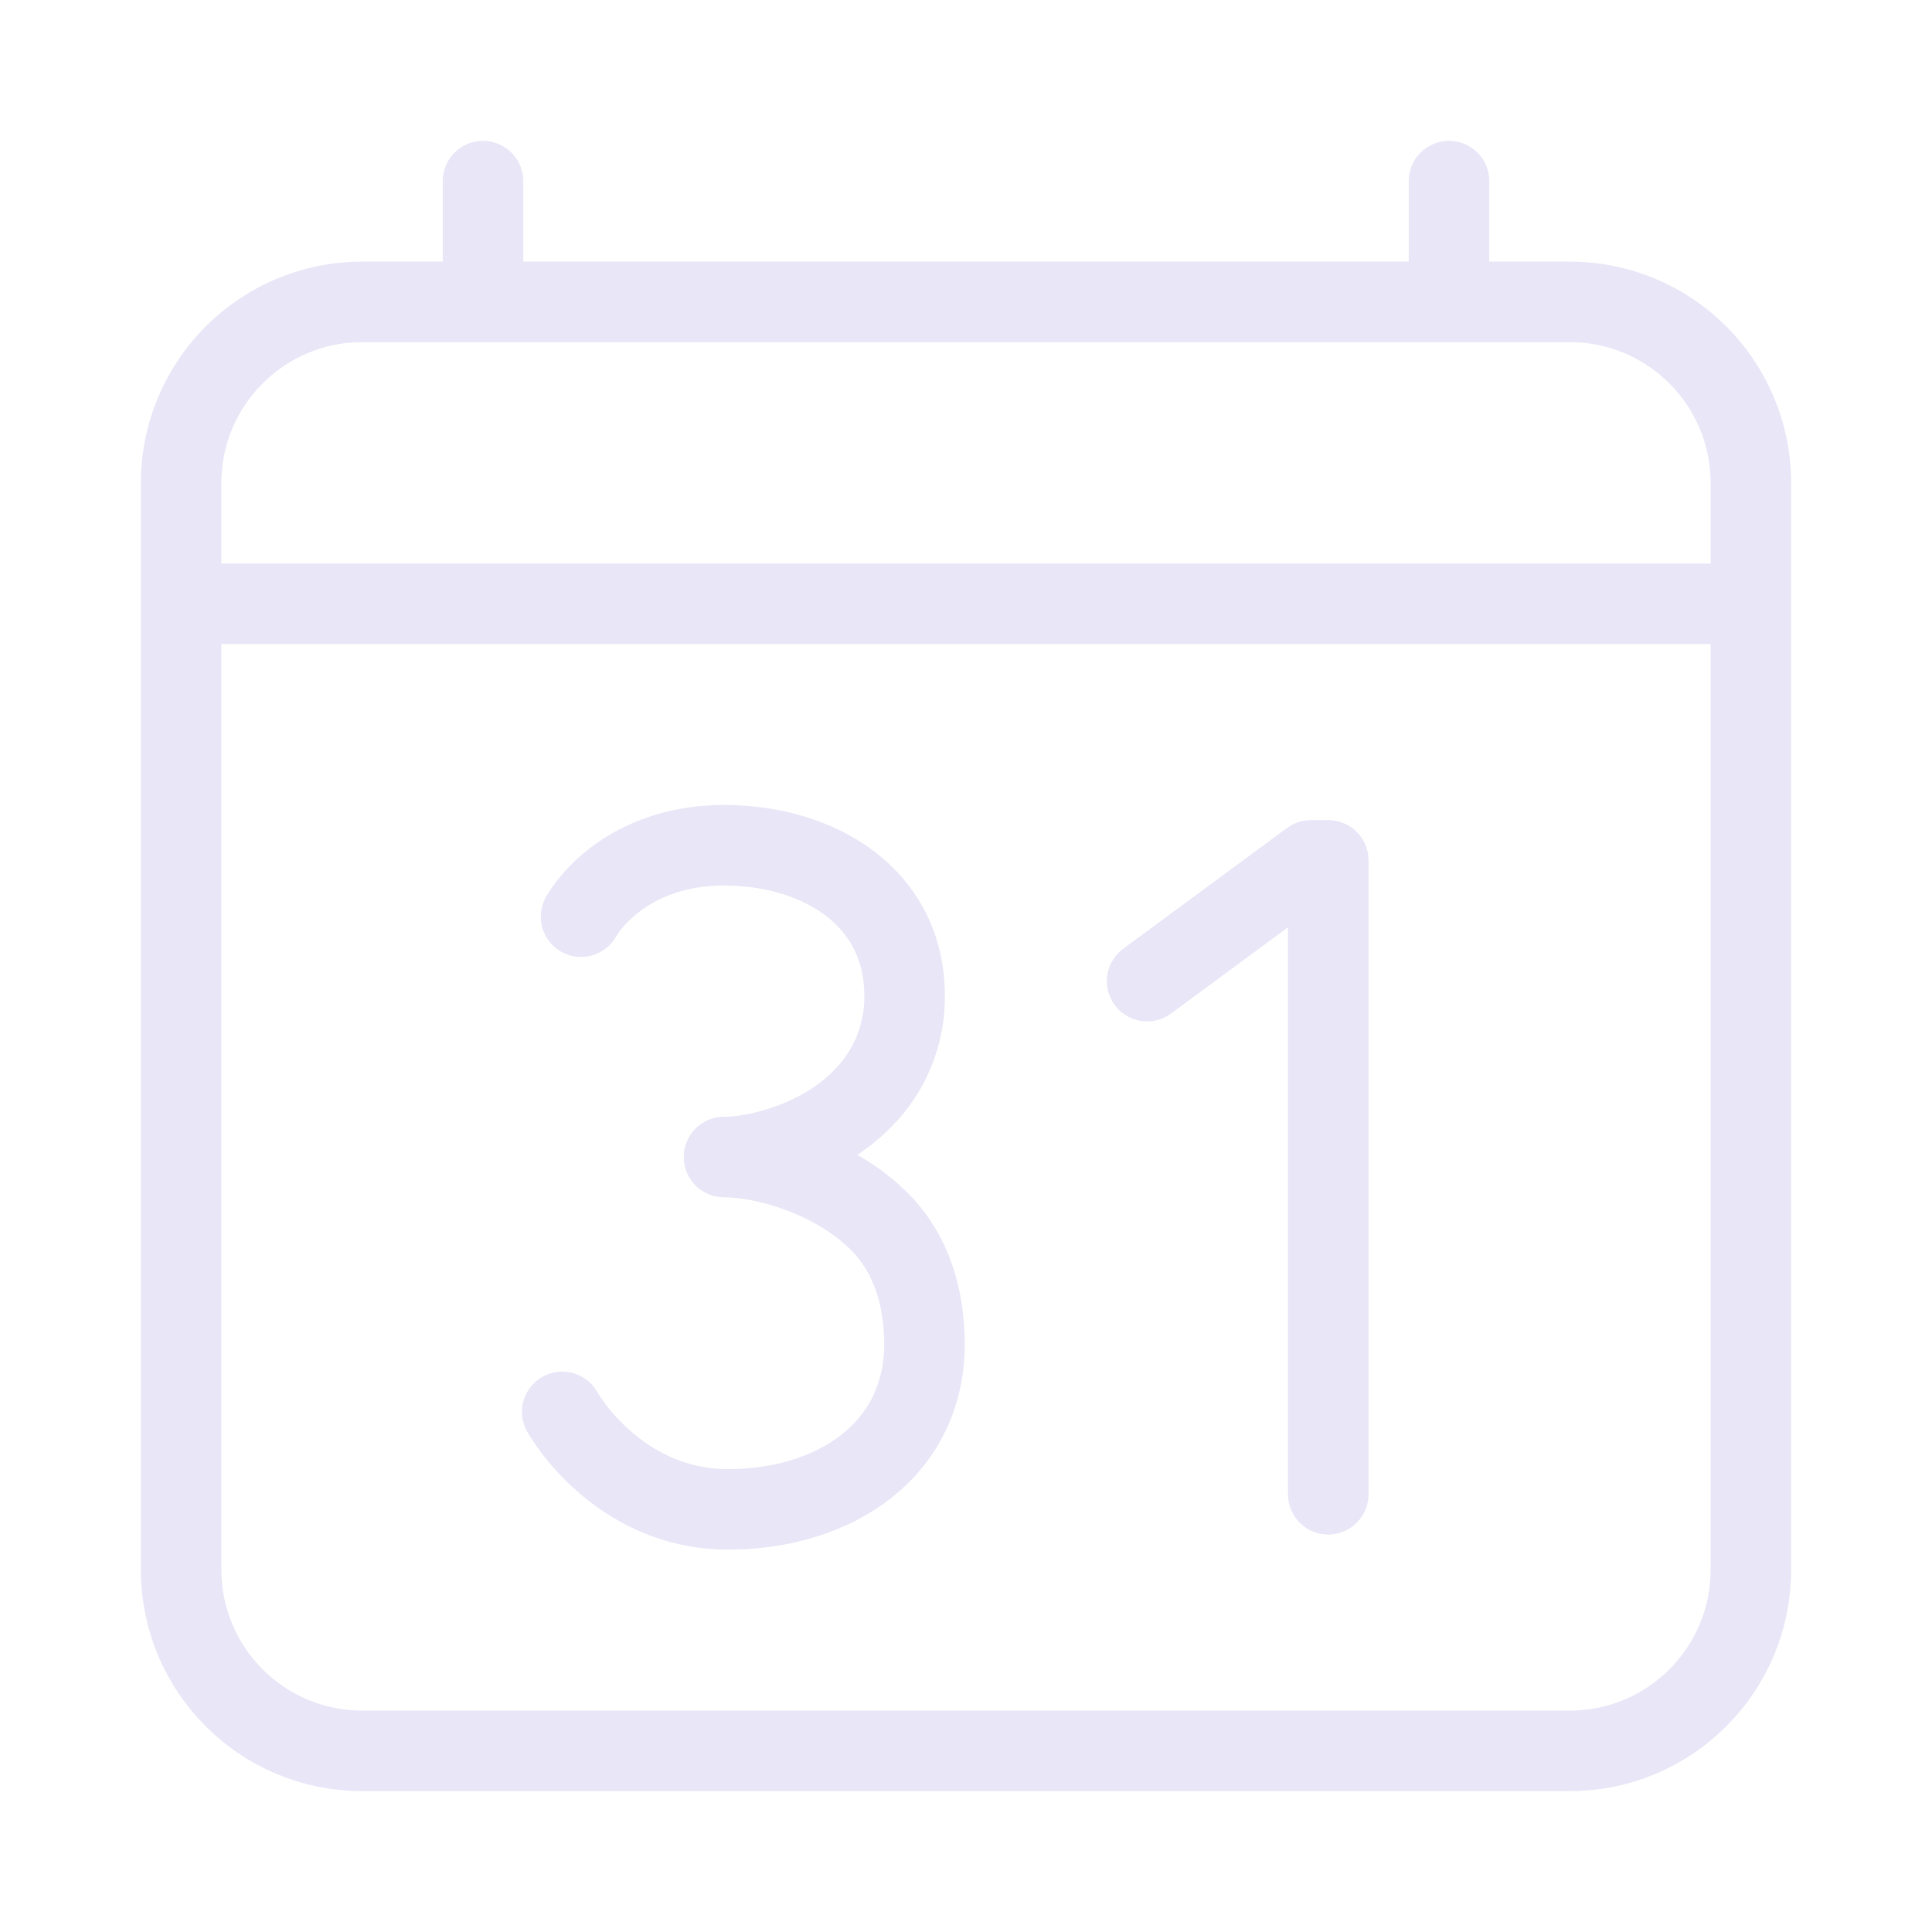 <svg width="24" height="24" viewBox="0 0 24 24" fill="none" xmlns="http://www.w3.org/2000/svg">
<path d="M6 2.25V3.75M18 2.25V3.75M21.75 7.5H2.25M14.25 12.188L16.285 10.688H16.5V18.562M7.218 11.387C7.421 11.044 7.989 10.5 8.992 10.5C10.178 10.5 11.237 11.146 11.237 12.37C11.24 12.607 11.195 12.842 11.105 13.062C11.016 13.281 10.883 13.481 10.715 13.648C10.203 14.173 9.421 14.373 8.994 14.373C9.477 14.373 10.362 14.6 10.942 15.193C11.313 15.571 11.484 16.104 11.484 16.696C11.484 18.003 10.381 18.75 9.041 18.75C7.908 18.75 7.213 17.926 6.984 17.539M4.5 3.75H19.5C20.743 3.75 21.75 4.757 21.75 6V19.5C21.75 20.743 20.743 21.75 19.5 21.75H4.5C3.257 21.75 2.25 20.743 2.25 19.5V6C2.25 4.757 3.257 3.75 4.5 3.75Z" stroke="#E8E6F7" stroke-linecap="round" stroke-linejoin="round"/>
</svg>
